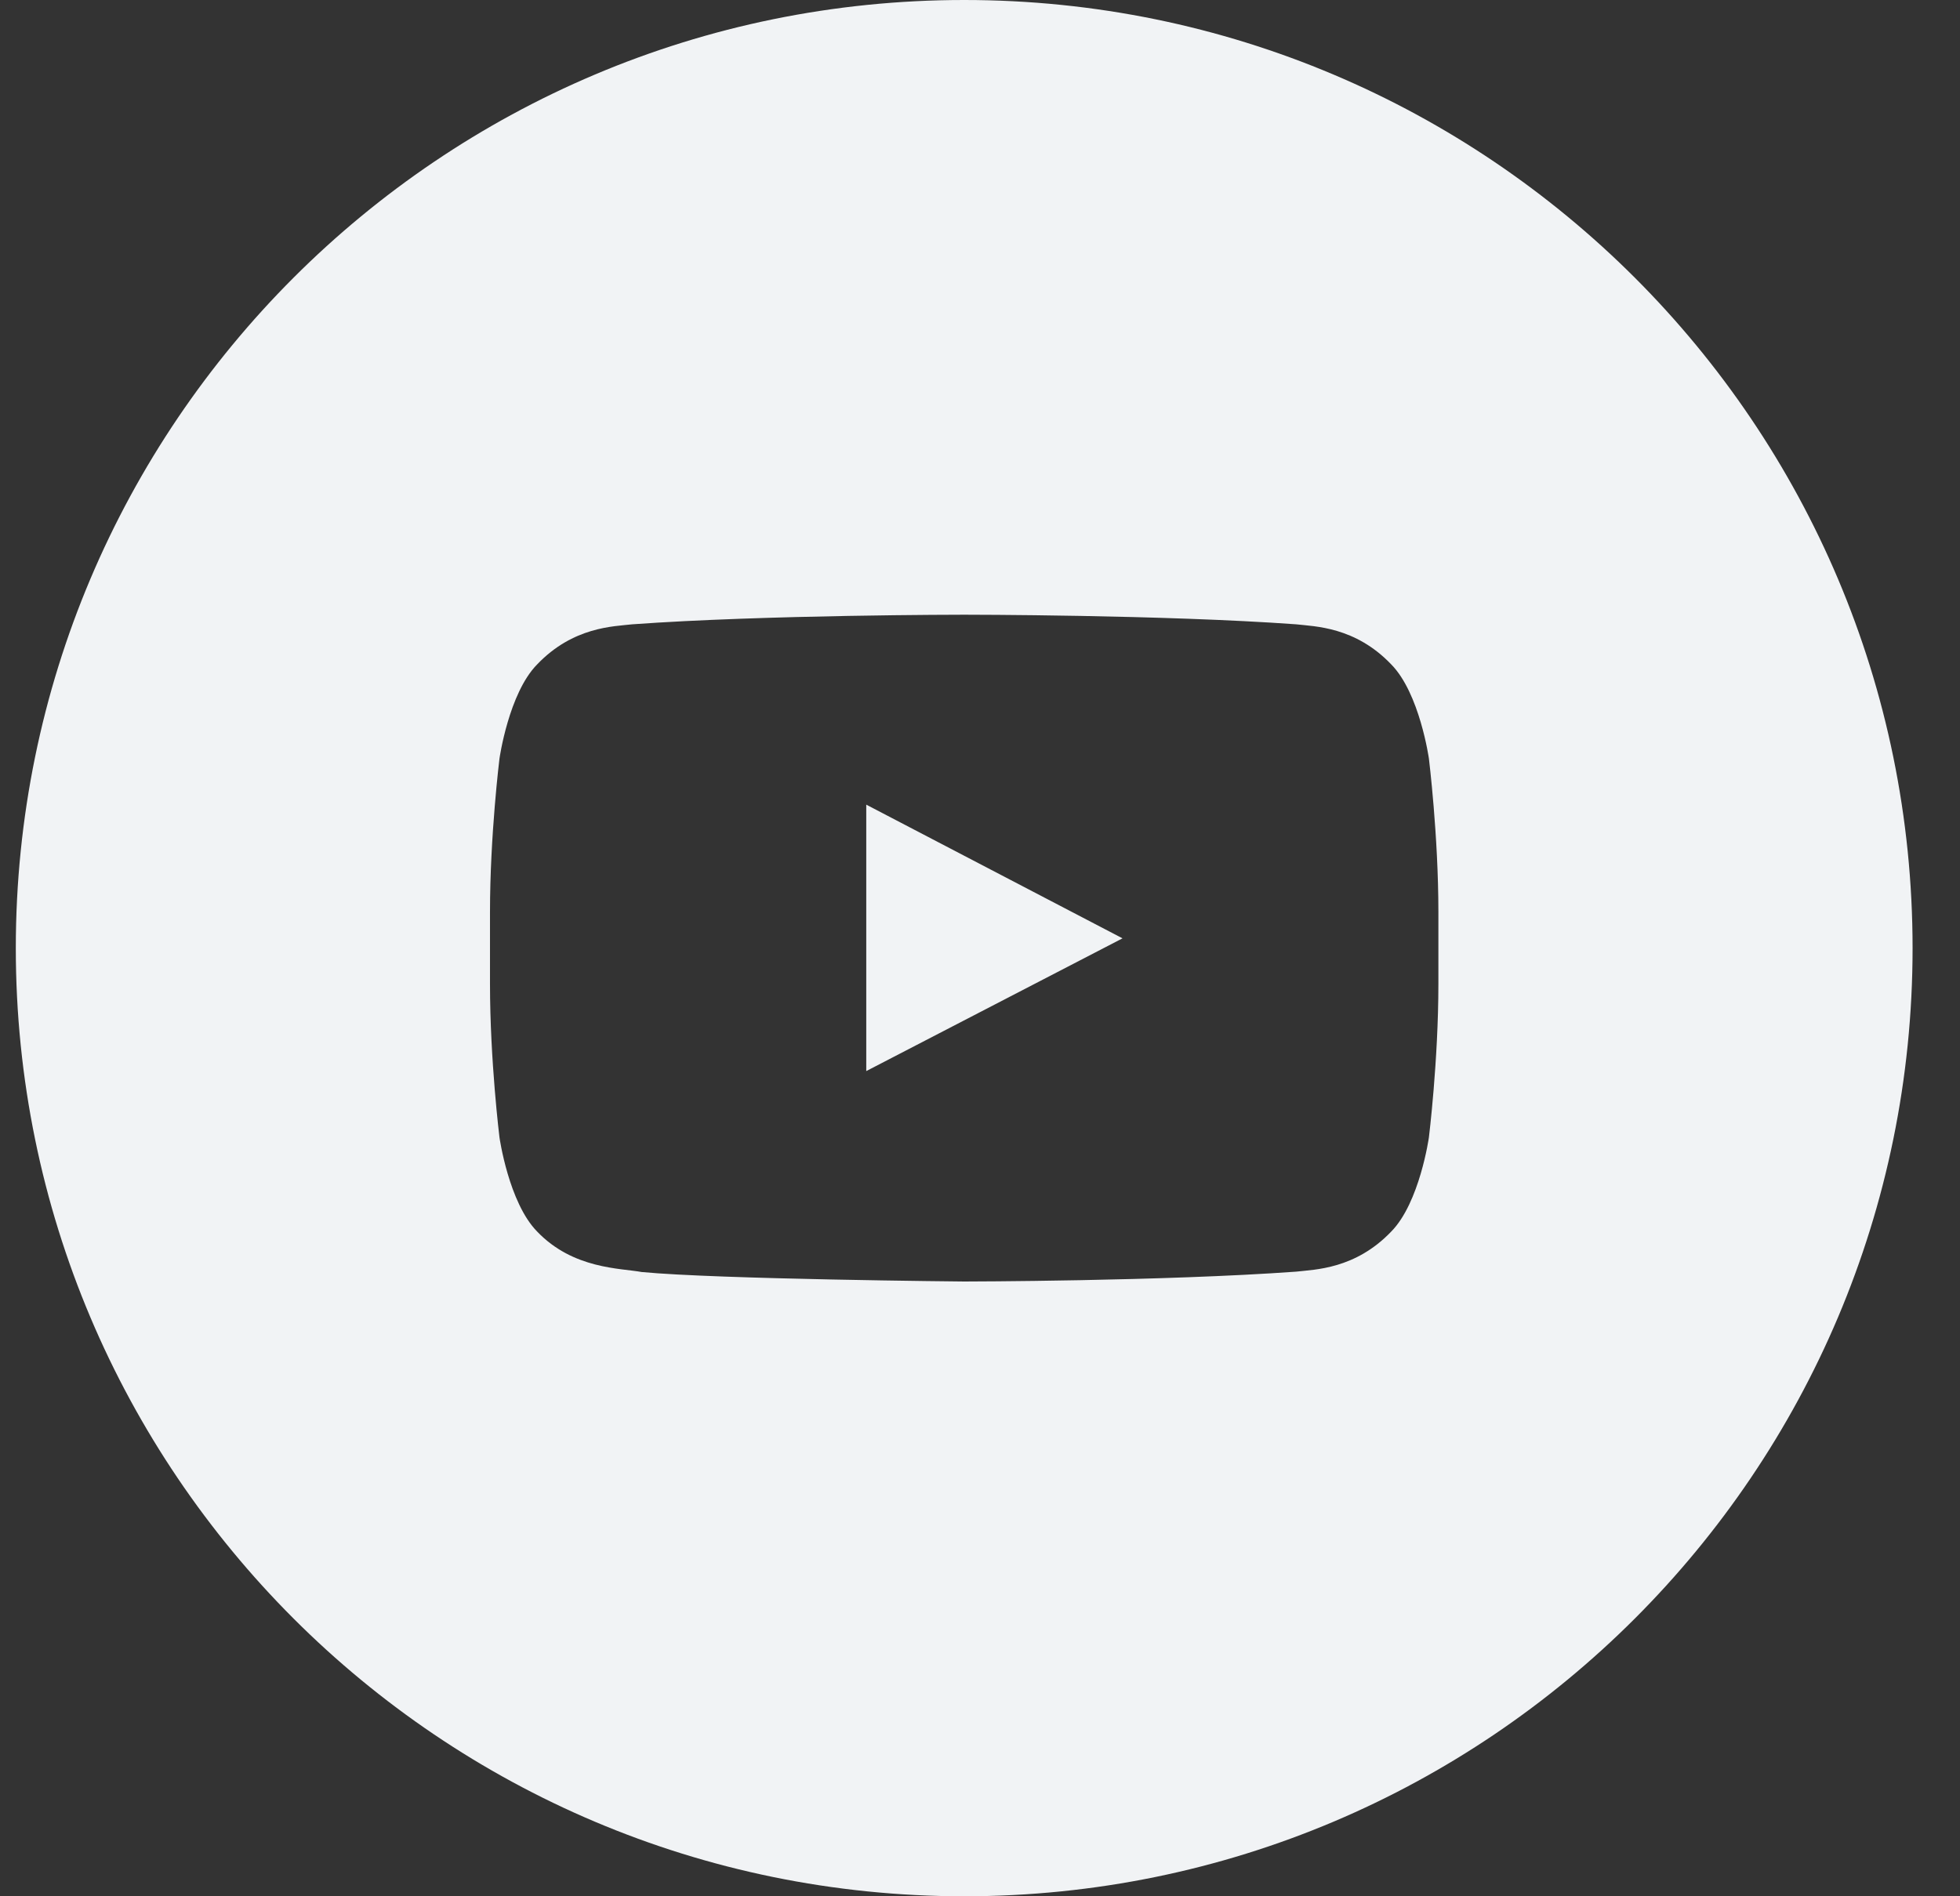 <svg xmlns="http://www.w3.org/2000/svg" width="31" height="30" viewBox="0 0 31 30">
    <rect x="0" y="0" width="31" height="30" fill="#333333" stroke="none"/>
    <path fill="#F1F3F5" fill-rule="evenodd" d="M22.75 15.566c0 1.214-.15 2.428-.15 2.428s-.146 1.034-.596 1.49c-.57.596-1.21.6-1.503.634-2.1.152-5.251.156-5.251.156s-3.9-.035-5.1-.15c-.334-.062-1.084-.044-1.654-.64-.45-.457-.596-1.49-.596-1.49s-.15-1.214-.15-2.428v-1.138c0-1.214.15-2.427.15-2.427s.146-1.034.596-1.49c.57-.597 1.21-.6 1.503-.634 2.1-.152 5.248-.152 5.248-.152h.006s3.149 0 5.248.152c.293.034.933.037 1.503.634.45.456.596 1.49.596 1.49s.15 1.213.15 2.427v1.138zM15.25 0c8.285 0 15 6.715 15 15 0 8.284-6.715 15-15 15s-15-6.716-15-15c0-8.285 6.715-15 15-15zm-1.549 16.945l4.053-2.1-4.053-2.115v4.215z"/>
</svg>
